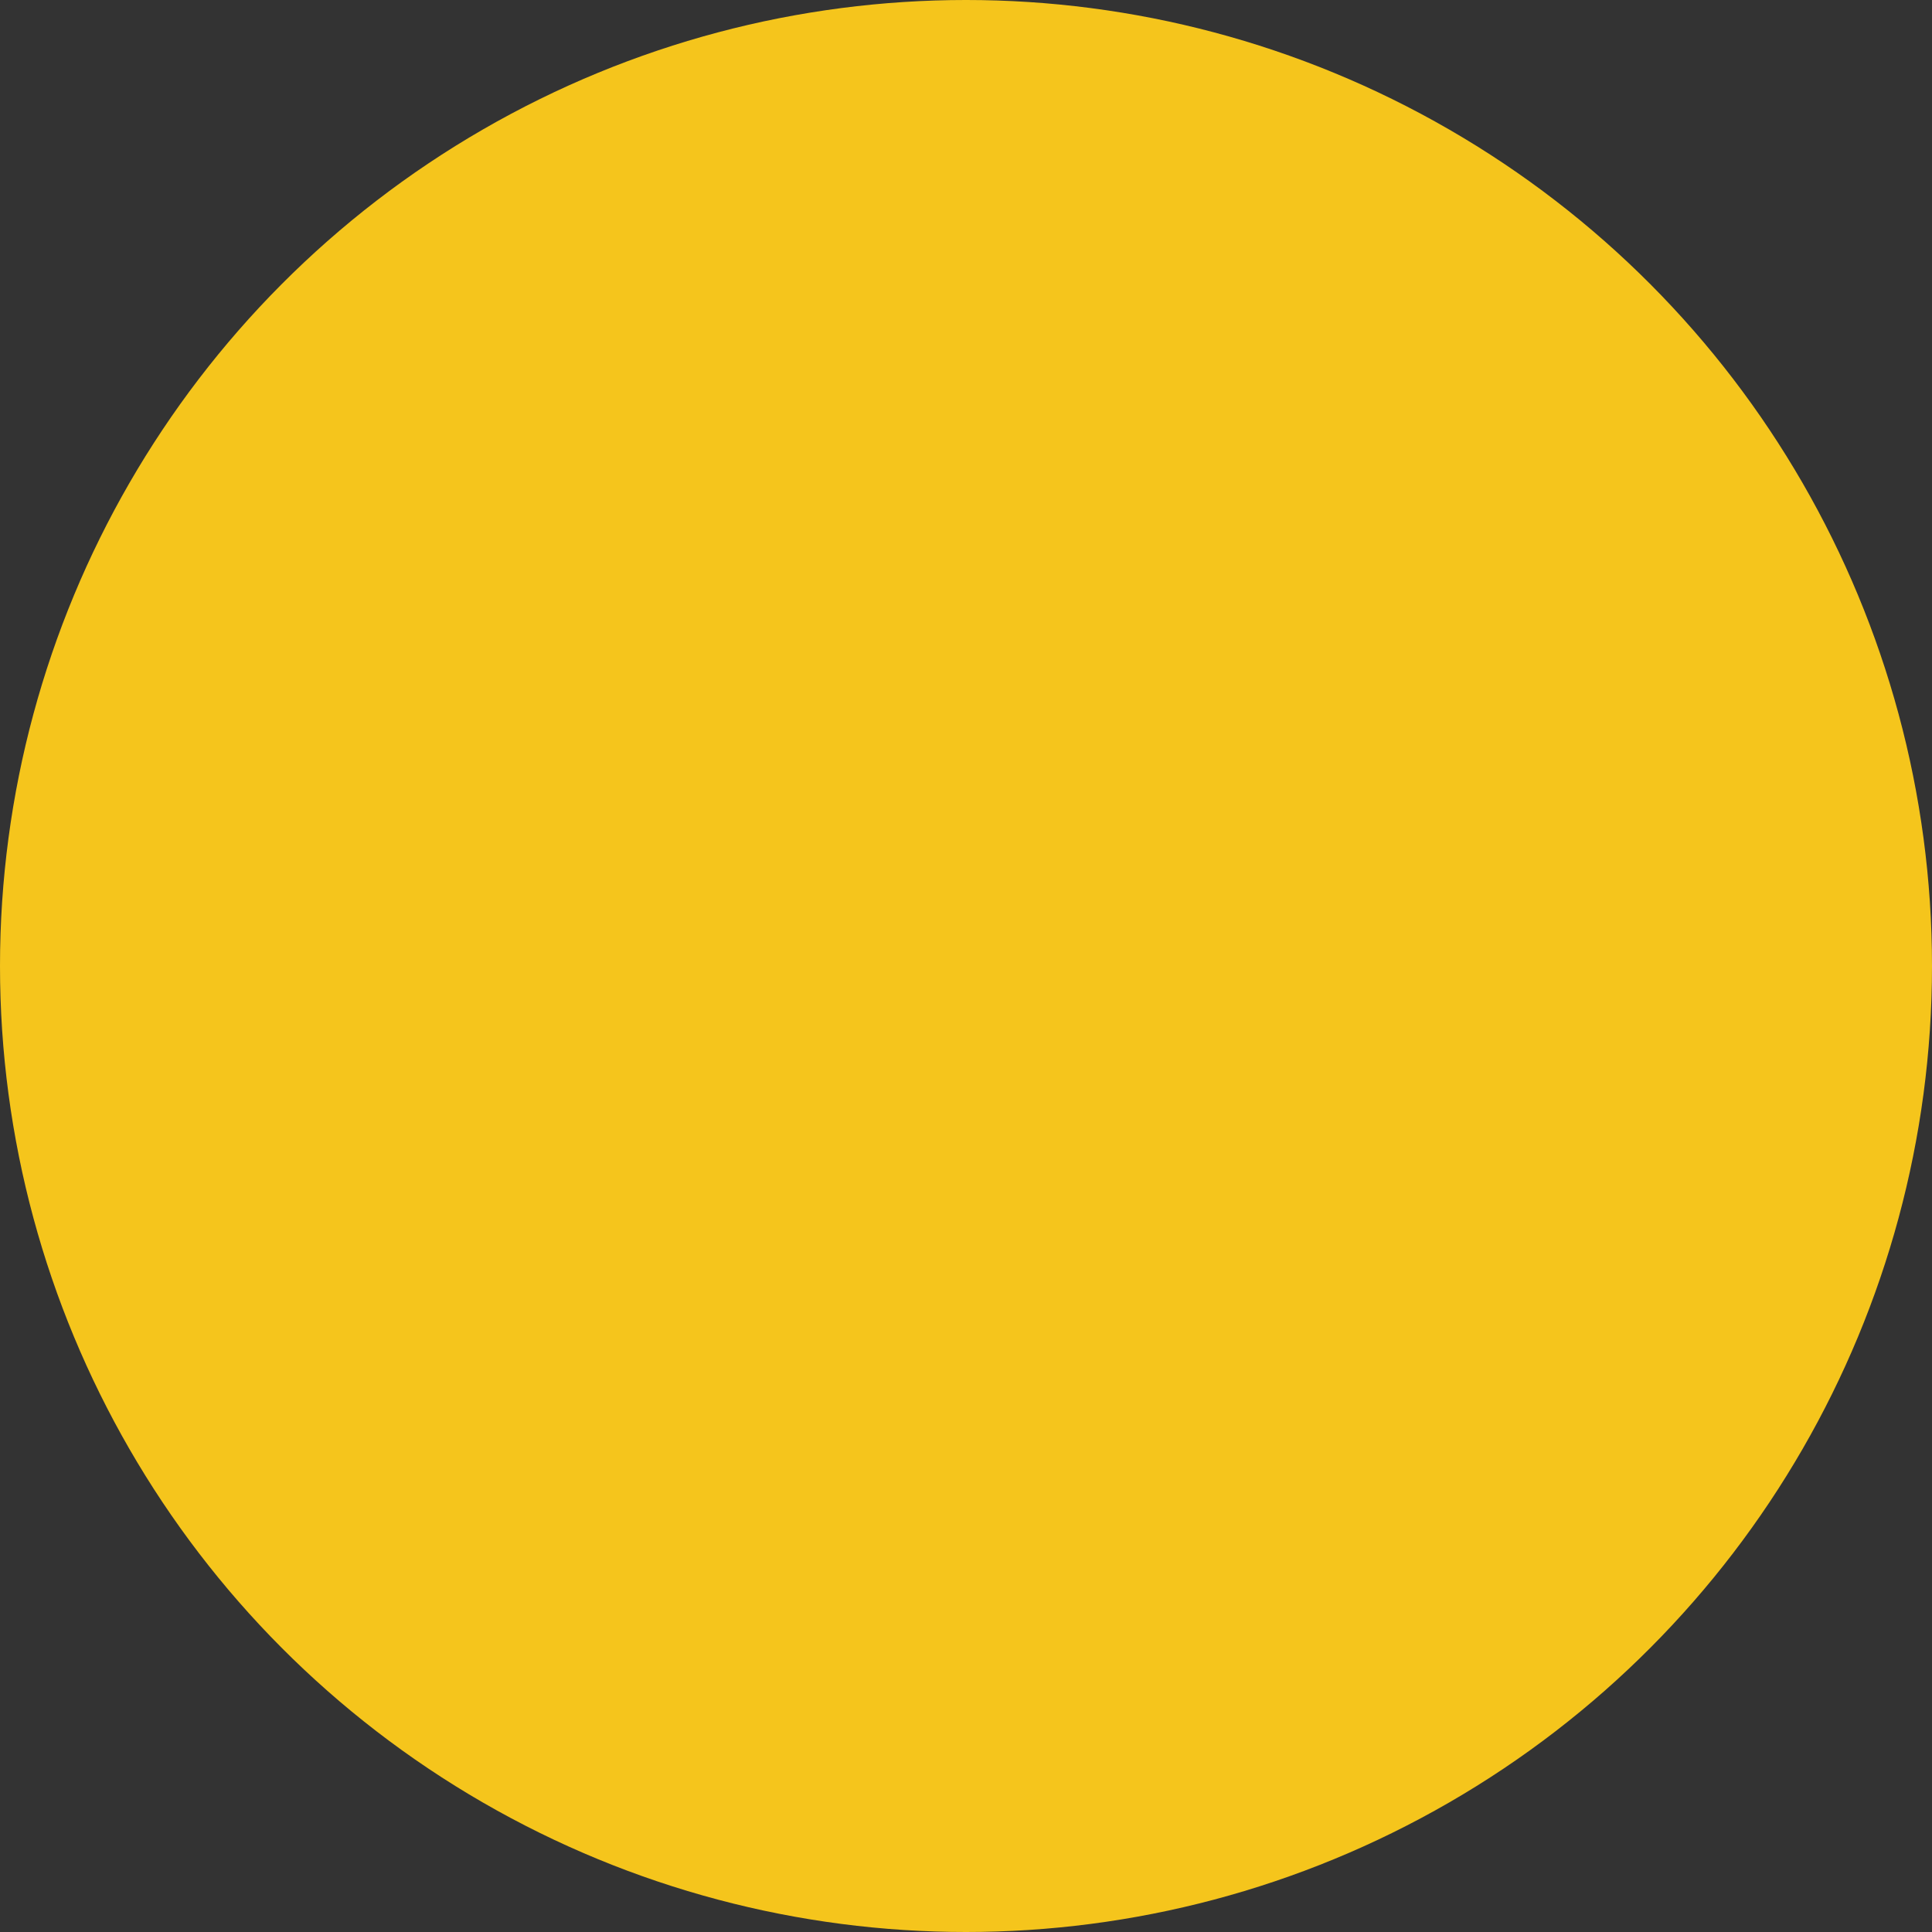 <?xml version="1.0" encoding="UTF-8" standalone="no"?>
<!DOCTYPE svg PUBLIC "-//W3C//DTD SVG 1.1//EN" "http://www.w3.org/Graphics/SVG/1.1/DTD/svg11.dtd">
<svg width="100%" height="100%" viewBox="0 0 32 32" version="1.1" xmlns="http://www.w3.org/2000/svg" xmlns:xlink="http://www.w3.org/1999/xlink" xml:space="preserve" xmlns:serif="http://www.serif.com/" style="fill-rule:evenodd;clip-rule:evenodd;stroke-linejoin:round;stroke-miterlimit:2;">
    <rect x="0" y="0" width="32" height="32" fill="#333333" stroke="none"/>
    <g transform="matrix(1,0,0,1,-16,0)">
        <circle cx="32" cy="16" r="16" style="fill:rgb(245,197,28);"/>
    </g>
    <path d="M115.271,18.928L118.572,18.607C118.77,19.715 119.173,20.529 119.781,21.048C120.388,21.568 121.207,21.827 122.239,21.827C123.331,21.827 124.154,21.596 124.708,21.134C125.262,20.672 125.539,20.131 125.539,19.512C125.539,19.115 125.423,18.777 125.19,18.498C124.957,18.219 124.55,17.977 123.969,17.771C123.572,17.633 122.667,17.389 121.253,17.037C119.435,16.586 118.159,16.032 117.426,15.375C116.394,14.451 115.879,13.324 115.879,11.995C115.879,11.139 116.121,10.339 116.606,9.594C117.091,8.849 117.79,8.282 118.703,7.892C119.616,7.503 120.718,7.308 122.01,7.308C124.118,7.308 125.705,7.77 126.771,8.694C127.837,9.619 128.396,10.853 128.45,12.396L125.058,12.545C124.913,11.682 124.601,11.061 124.124,10.683C123.646,10.304 122.93,10.115 121.975,10.115C120.99,10.115 120.218,10.318 119.66,10.723C119.301,10.983 119.122,11.33 119.122,11.766C119.122,12.163 119.29,12.503 119.626,12.786C120.054,13.145 121.093,13.519 122.743,13.909C124.393,14.298 125.614,14.701 126.404,15.118C127.195,15.534 127.814,16.103 128.261,16.825C128.708,17.547 128.931,18.439 128.931,19.501C128.931,20.464 128.664,21.365 128.129,22.205C127.594,23.046 126.838,23.67 125.86,24.079C124.882,24.488 123.664,24.692 122.204,24.692C120.08,24.692 118.449,24.201 117.311,23.22C116.173,22.238 115.493,20.807 115.271,18.928ZM94.113,7.594L97.505,7.594L97.505,16.693C97.505,18.137 97.547,19.073 97.631,19.501C97.776,20.189 98.122,20.741 98.668,21.157C99.214,21.573 99.961,21.781 100.908,21.781C101.871,21.781 102.597,21.585 103.086,21.191C103.575,20.798 103.869,20.315 103.968,19.742C104.068,19.169 104.117,18.217 104.117,16.888L104.117,7.594L107.509,7.594L107.509,16.418C107.509,18.435 107.418,19.86 107.234,20.693C107.051,21.526 106.713,22.228 106.22,22.801C105.727,23.374 105.068,23.831 104.243,24.171C103.418,24.511 102.341,24.681 101.012,24.681C99.407,24.681 98.191,24.496 97.362,24.125C96.533,23.754 95.878,23.273 95.396,22.681C94.915,22.089 94.598,21.468 94.445,20.819C94.224,19.856 94.113,18.435 94.113,16.556L94.113,7.594ZM54.627,24.394L51.475,24.394L51.475,7.594L54.776,7.594L61.651,18.813L61.651,7.594L64.803,7.594L64.803,24.394L61.399,24.394L54.627,13.439L54.627,24.394ZM81.228,24.394L77.848,24.394L77.848,17.324L71.694,7.594L75.67,7.594L79.624,14.241L83.497,7.594L87.405,7.594L81.228,17.347L81.228,24.394Z" style="fill:white;fill-rule:nonzero;"/>
</svg>
